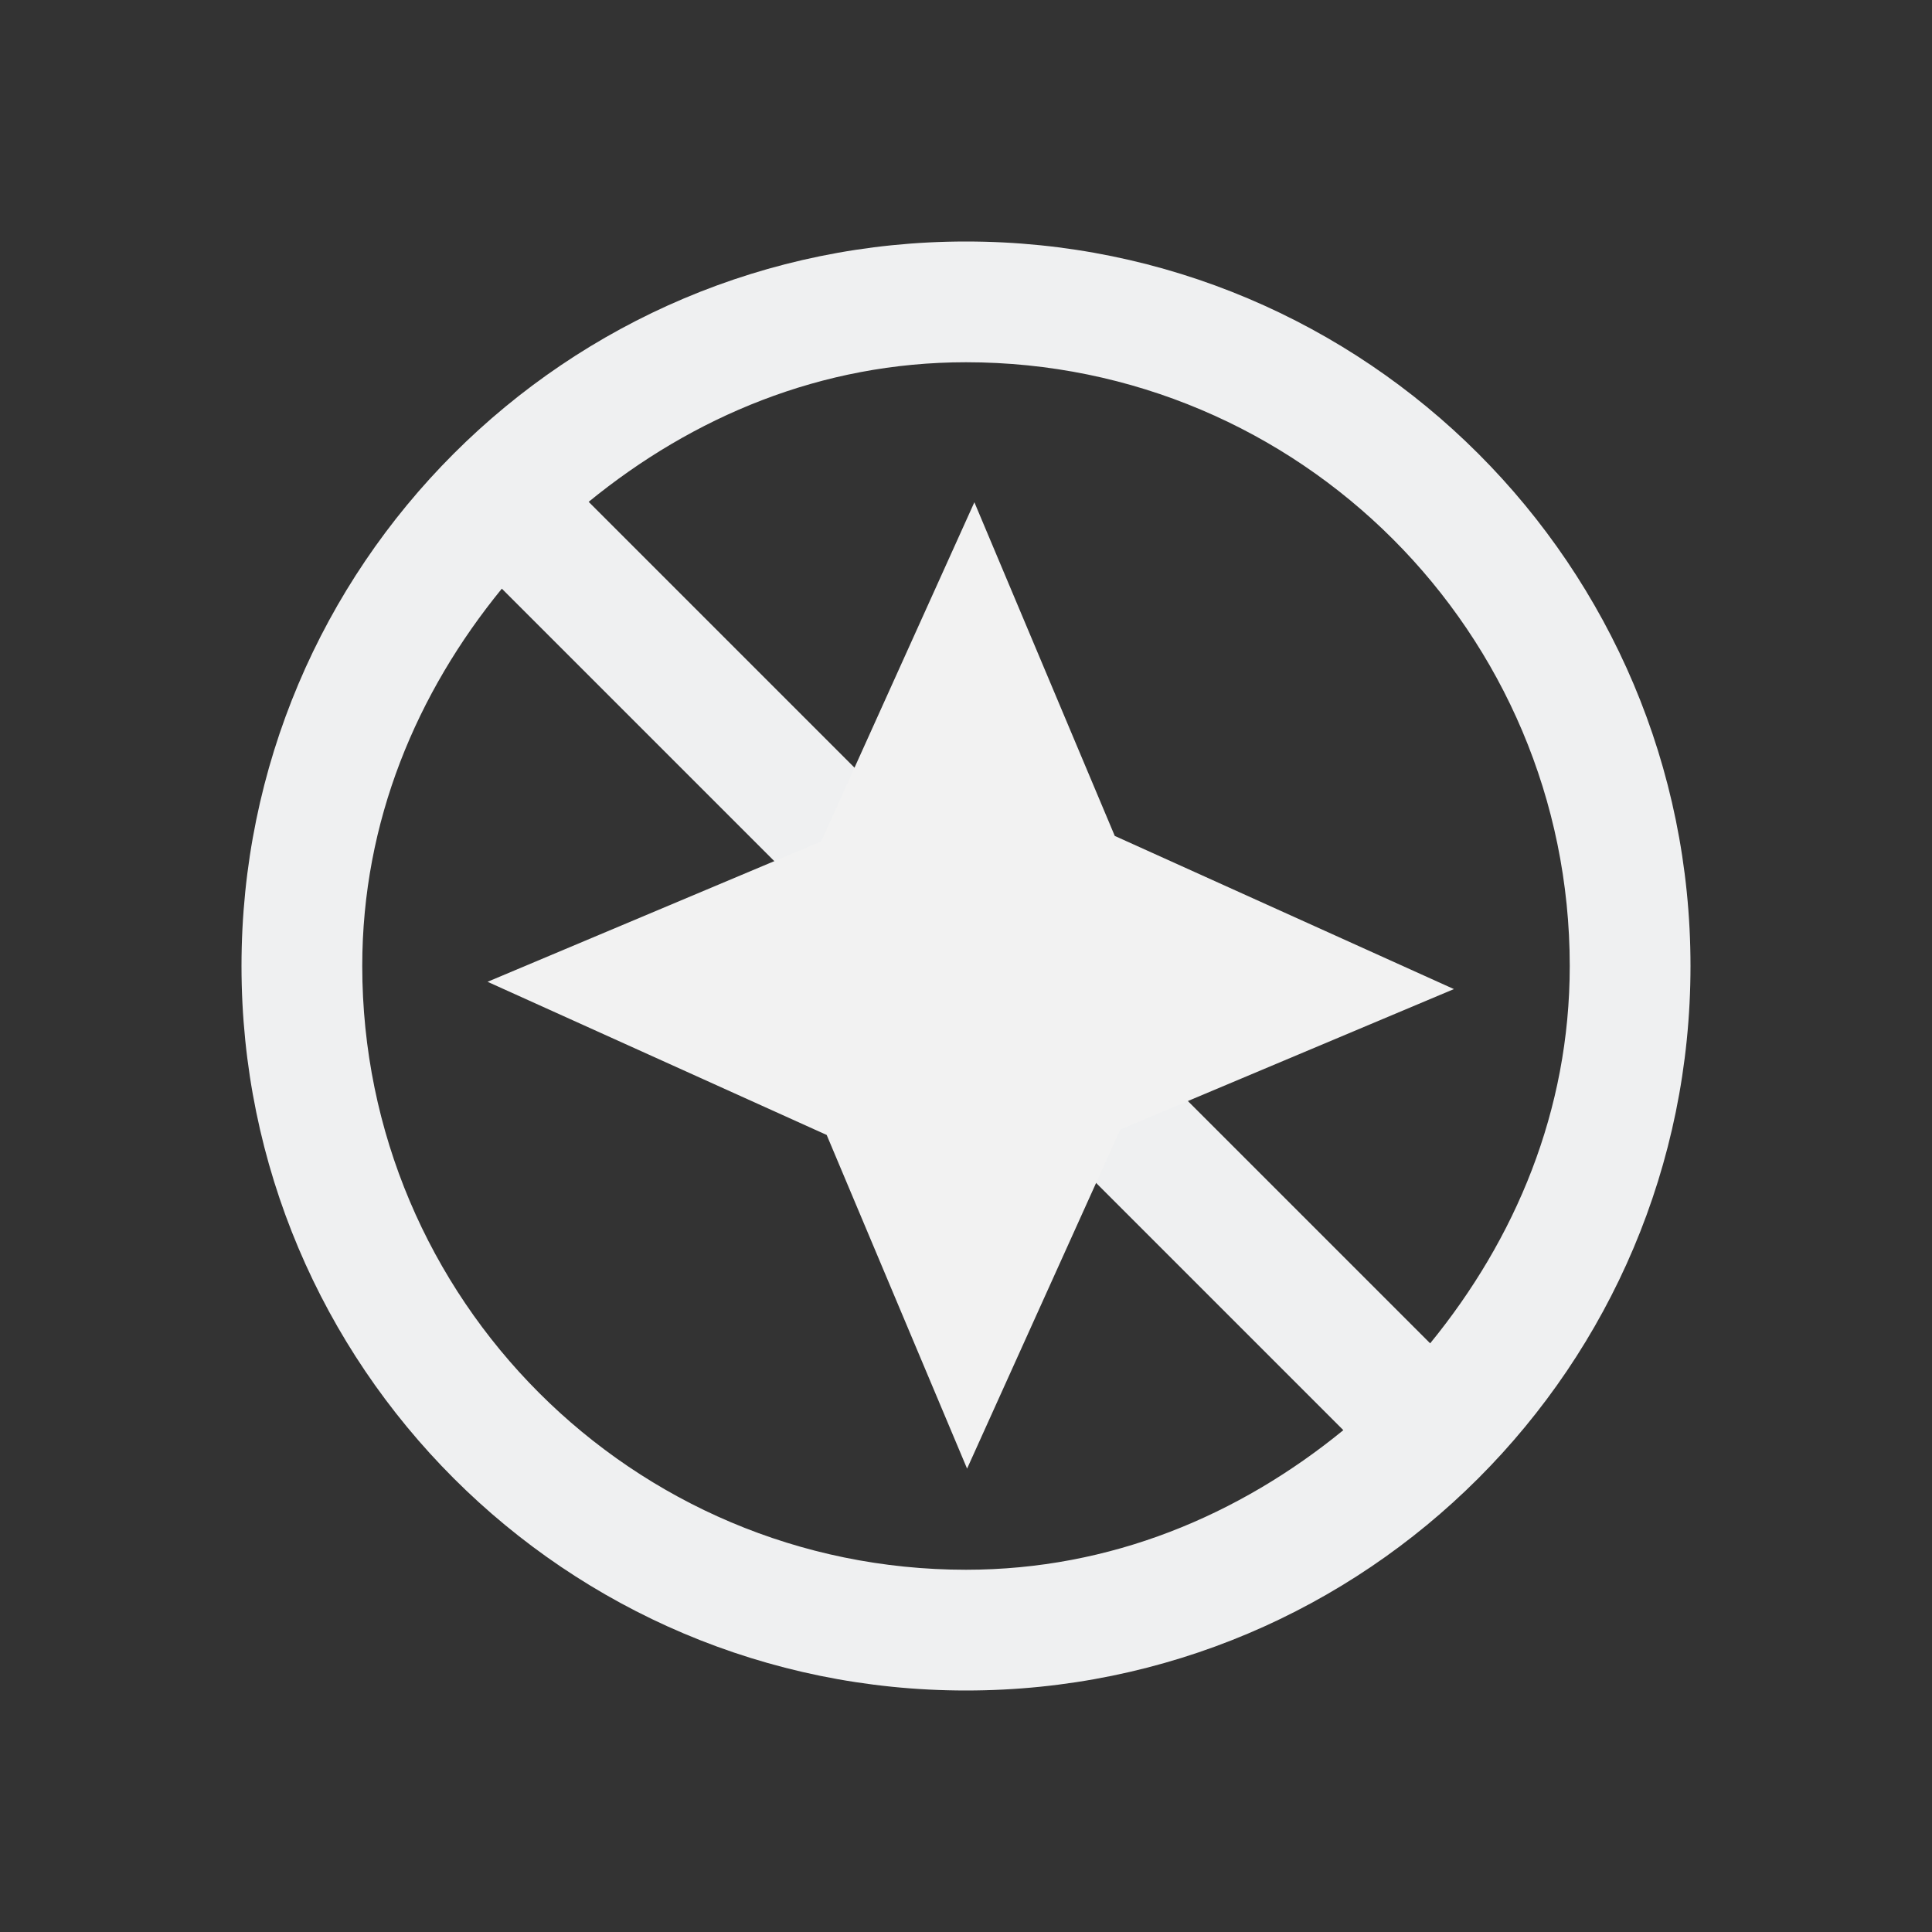 <?xml version="1.0" encoding="UTF-8" standalone="no"?>
<svg
   viewBox="0 0 16 16"
   version="1.1"
   id="svg6"
   sodipodi:docname="lock-magnitude.svg"
   inkscape:version="1.1.1 (3bf5ae0d25, 2021-09-20)"
   xmlns:inkscape="http://www.inkscape.org/namespaces/inkscape"
   xmlns:sodipodi="http://sodipodi.sourceforge.net/DTD/sodipodi-0.dtd"
   xmlns="http://www.w3.org/2000/svg"
   xmlns:svg="http://www.w3.org/2000/svg">
  <rect x="0" y="0" width="16" height="16" fill="#333333" stroke="none"/>
  <sodipodi:namedview
     id="namedview8"
     pagecolor="#ffffff"
     bordercolor="#666666"
     borderopacity="1.0"
     inkscape:pageshadow="2"
     inkscape:pageopacity="0.0"
     inkscape:pagecheckerboard="0"
     showgrid="false"
     inkscape:zoom="39.375"
     inkscape:cx="7.9873016"
     inkscape:cy="7.9873016"
     inkscape:window-width="1876"
     inkscape:window-height="1171"
     inkscape:window-x="44"
     inkscape:window-y="0"
     inkscape:window-maximized="1"
     inkscape:current-layer="svg6" />
  <defs
     id="defs3051">
    <style
       type="text/css"
       id="current-color-scheme">
      .ColorScheme-Text {
        color:#eff0f1;
      }
      </style>
  </defs>
  <path
     style="fill:currentColor;fill-opacity:1;stroke:none"
     d="M 8 2 C 4.686 2 2 4.686 2 8 C 2 11.314 4.686 14 8 14 C 11.314 14 14 11.314 14 8 C 14 4.686 11.314 2 8 2 z M 8 3 C 10.761 3 13 5.239 13 8 C 13 9.2 12.548 10.263 11.844 11.125 L 4.875 4.156 C 5.737 3.452 6.8 3 8 3 z M 4.156 4.875 L 11.125 11.844 C 10.263 12.548 9.2 13 8 13 C 5.239 13 3 10.761 3 8 C 3 6.8 3.452 5.737 4.156 4.875 z "
     class="ColorScheme-Text"
     id="path4" />
  <path
     sodipodi:type="star"
     style="fill:#f2f2f2;fill-opacity:1;stroke:none;stroke-width:0.199;stroke-linecap:round;stroke-linejoin:round;paint-order:stroke fill markers"
     id="path4269-6"
     sodipodi:sides="4"
     sodipodi:cx="0.79311746"
     sodipodi:cy="293.55978"
     sodipodi:r1="0.52981567"
     sodipodi:r2="0.22735855"
     sodipodi:arg1="0.0078822309"
     sodipodi:arg2="0.76850291"
     inkscape:flatsided="false"
     inkscape:rounded="0"
     inkscape:randomized="0"
     transform="matrix(7.55,0,0,7.55,2.052,-2208.217)"
     d="m 1.323,293.564 -0.366,0.154 -0.168,0.372 -0.154,-0.366 -0.372,-0.168 0.366,-0.154 0.168,-0.372 0.154,0.366 z" />
</svg>
